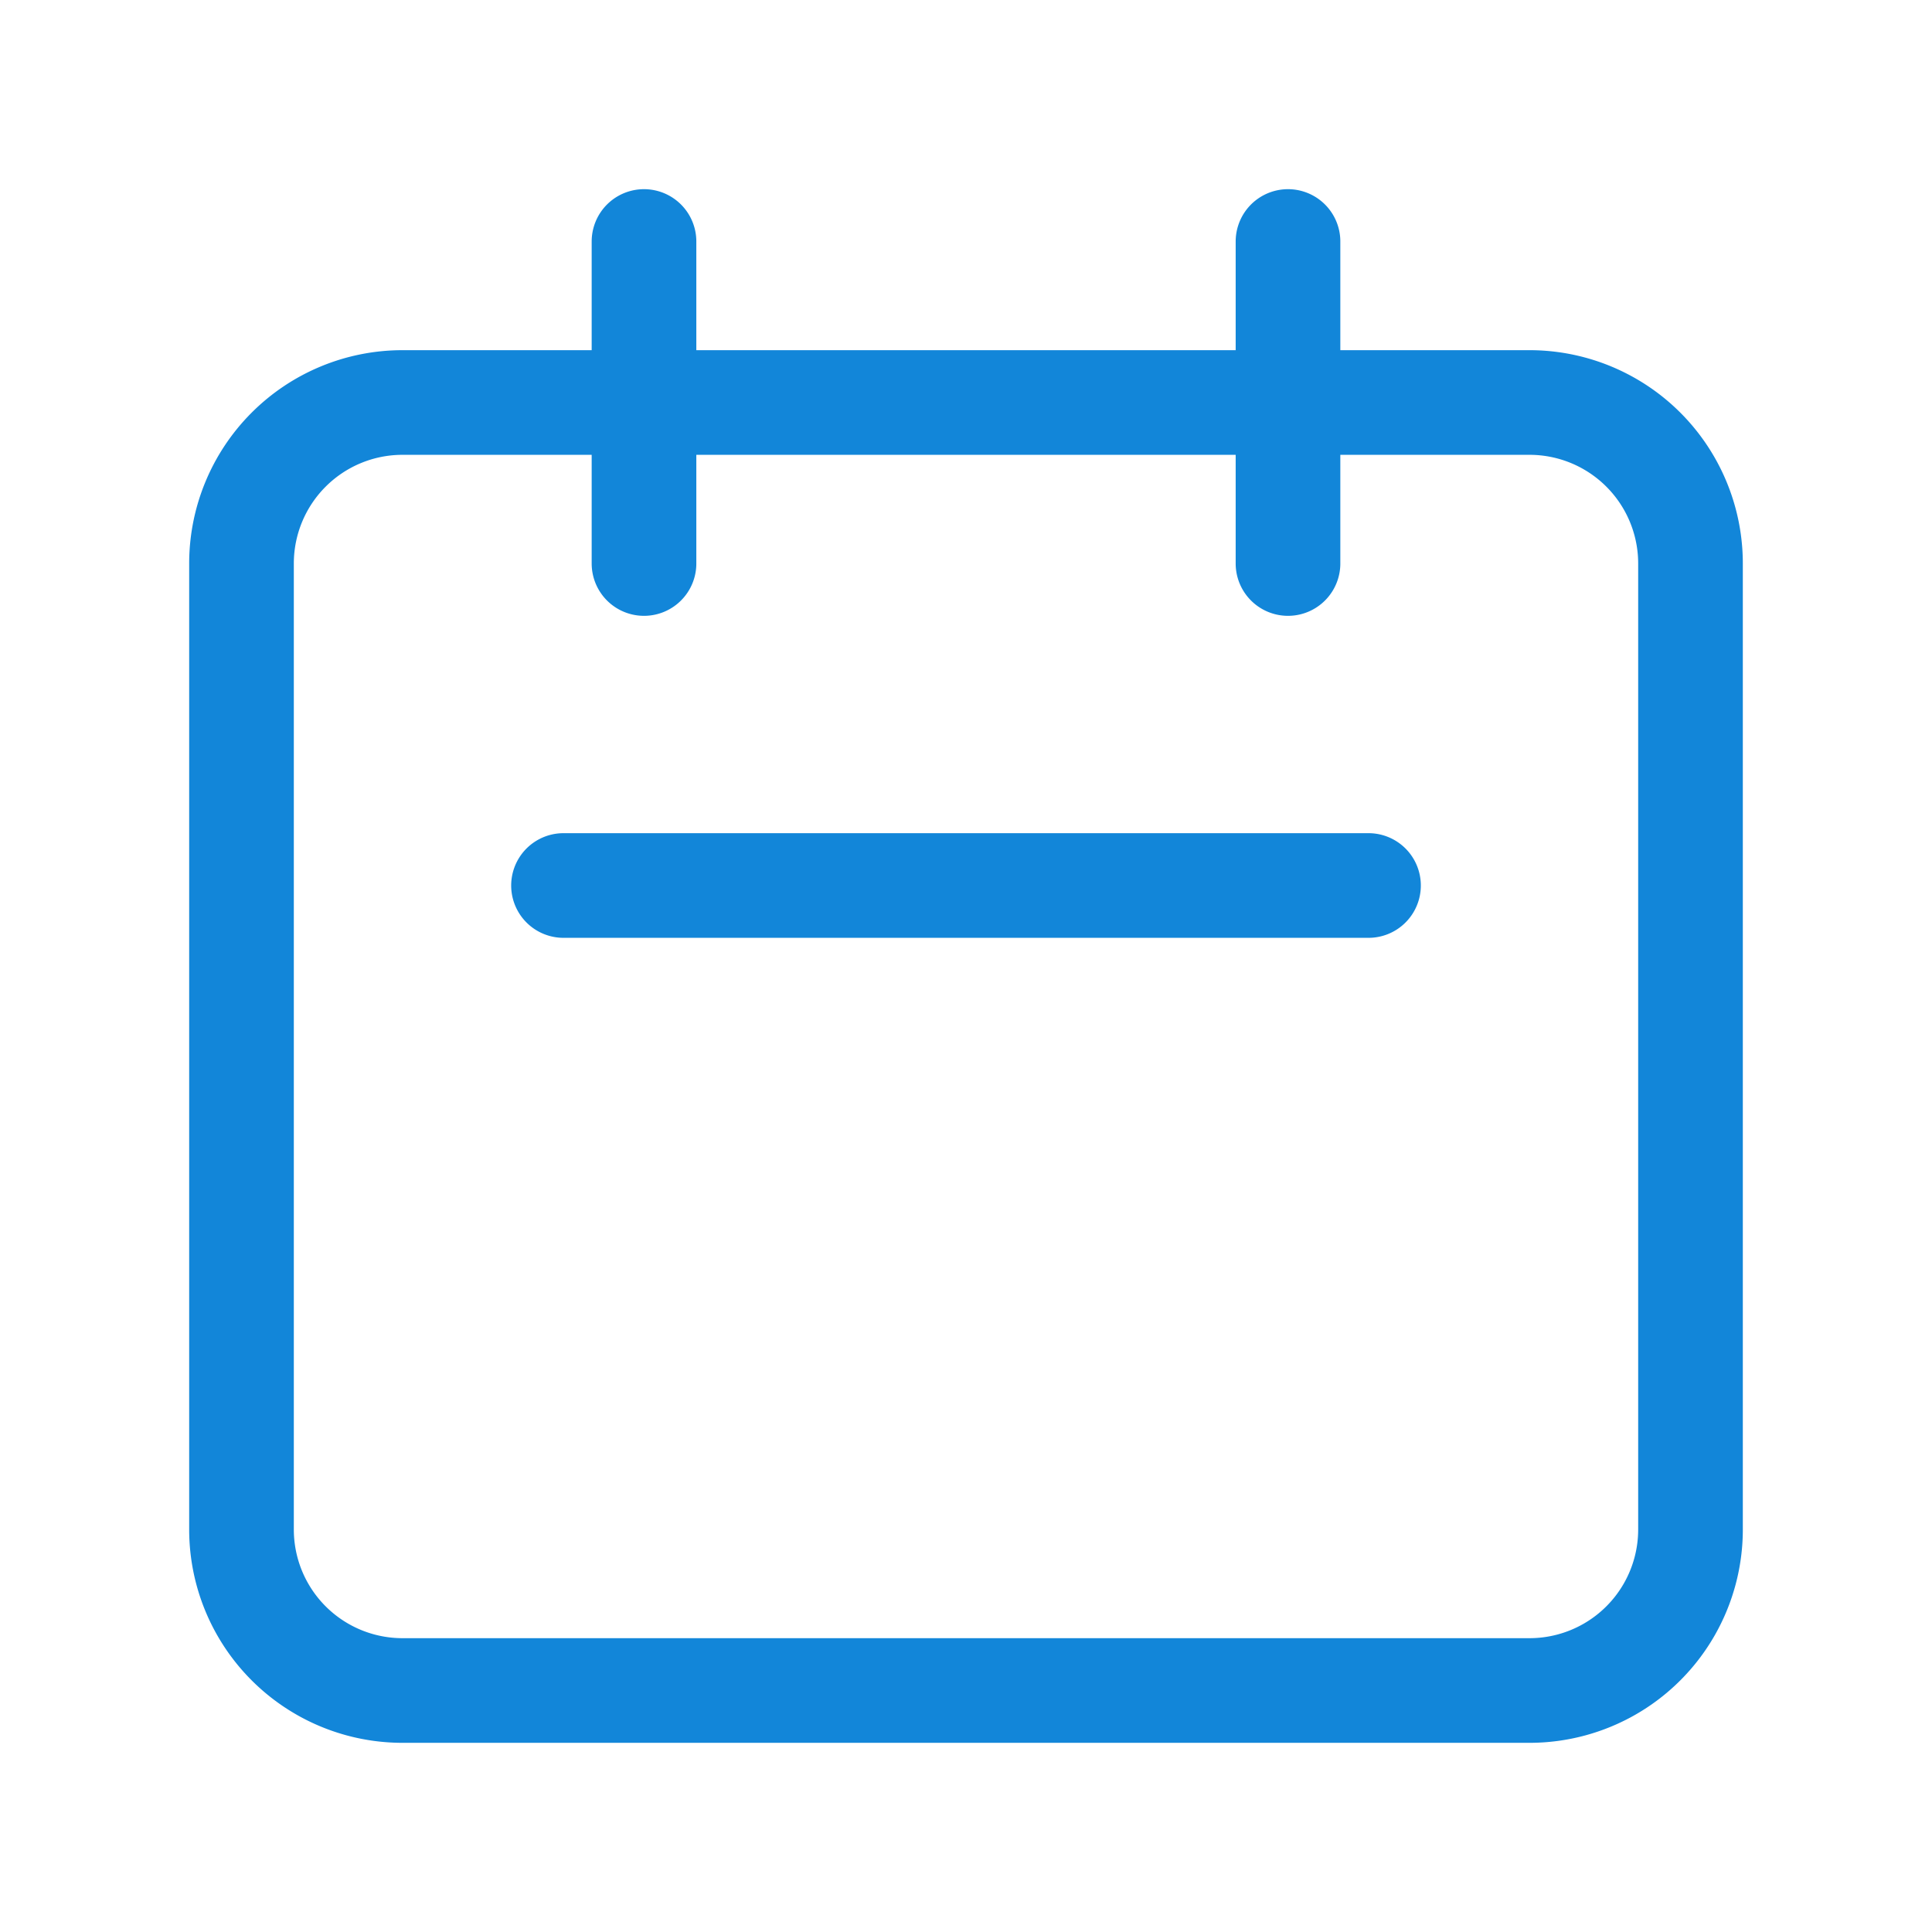 <svg xmlns="http://www.w3.org/2000/svg" class="h-6 w-6" fill="none" viewBox="0 0 24 24" stroke="#1286D9">
  <path stroke-linecap="round" stroke-linejoin="round" stroke-width="1.3" d="M8 7V3m8 4V3m-9 8h10M5 21h14a2 2 0 002-2V7a2 2 0 00-2-2H5a2 2 0 00-2 2v12a2 2 0 002 2z" />
</svg>
